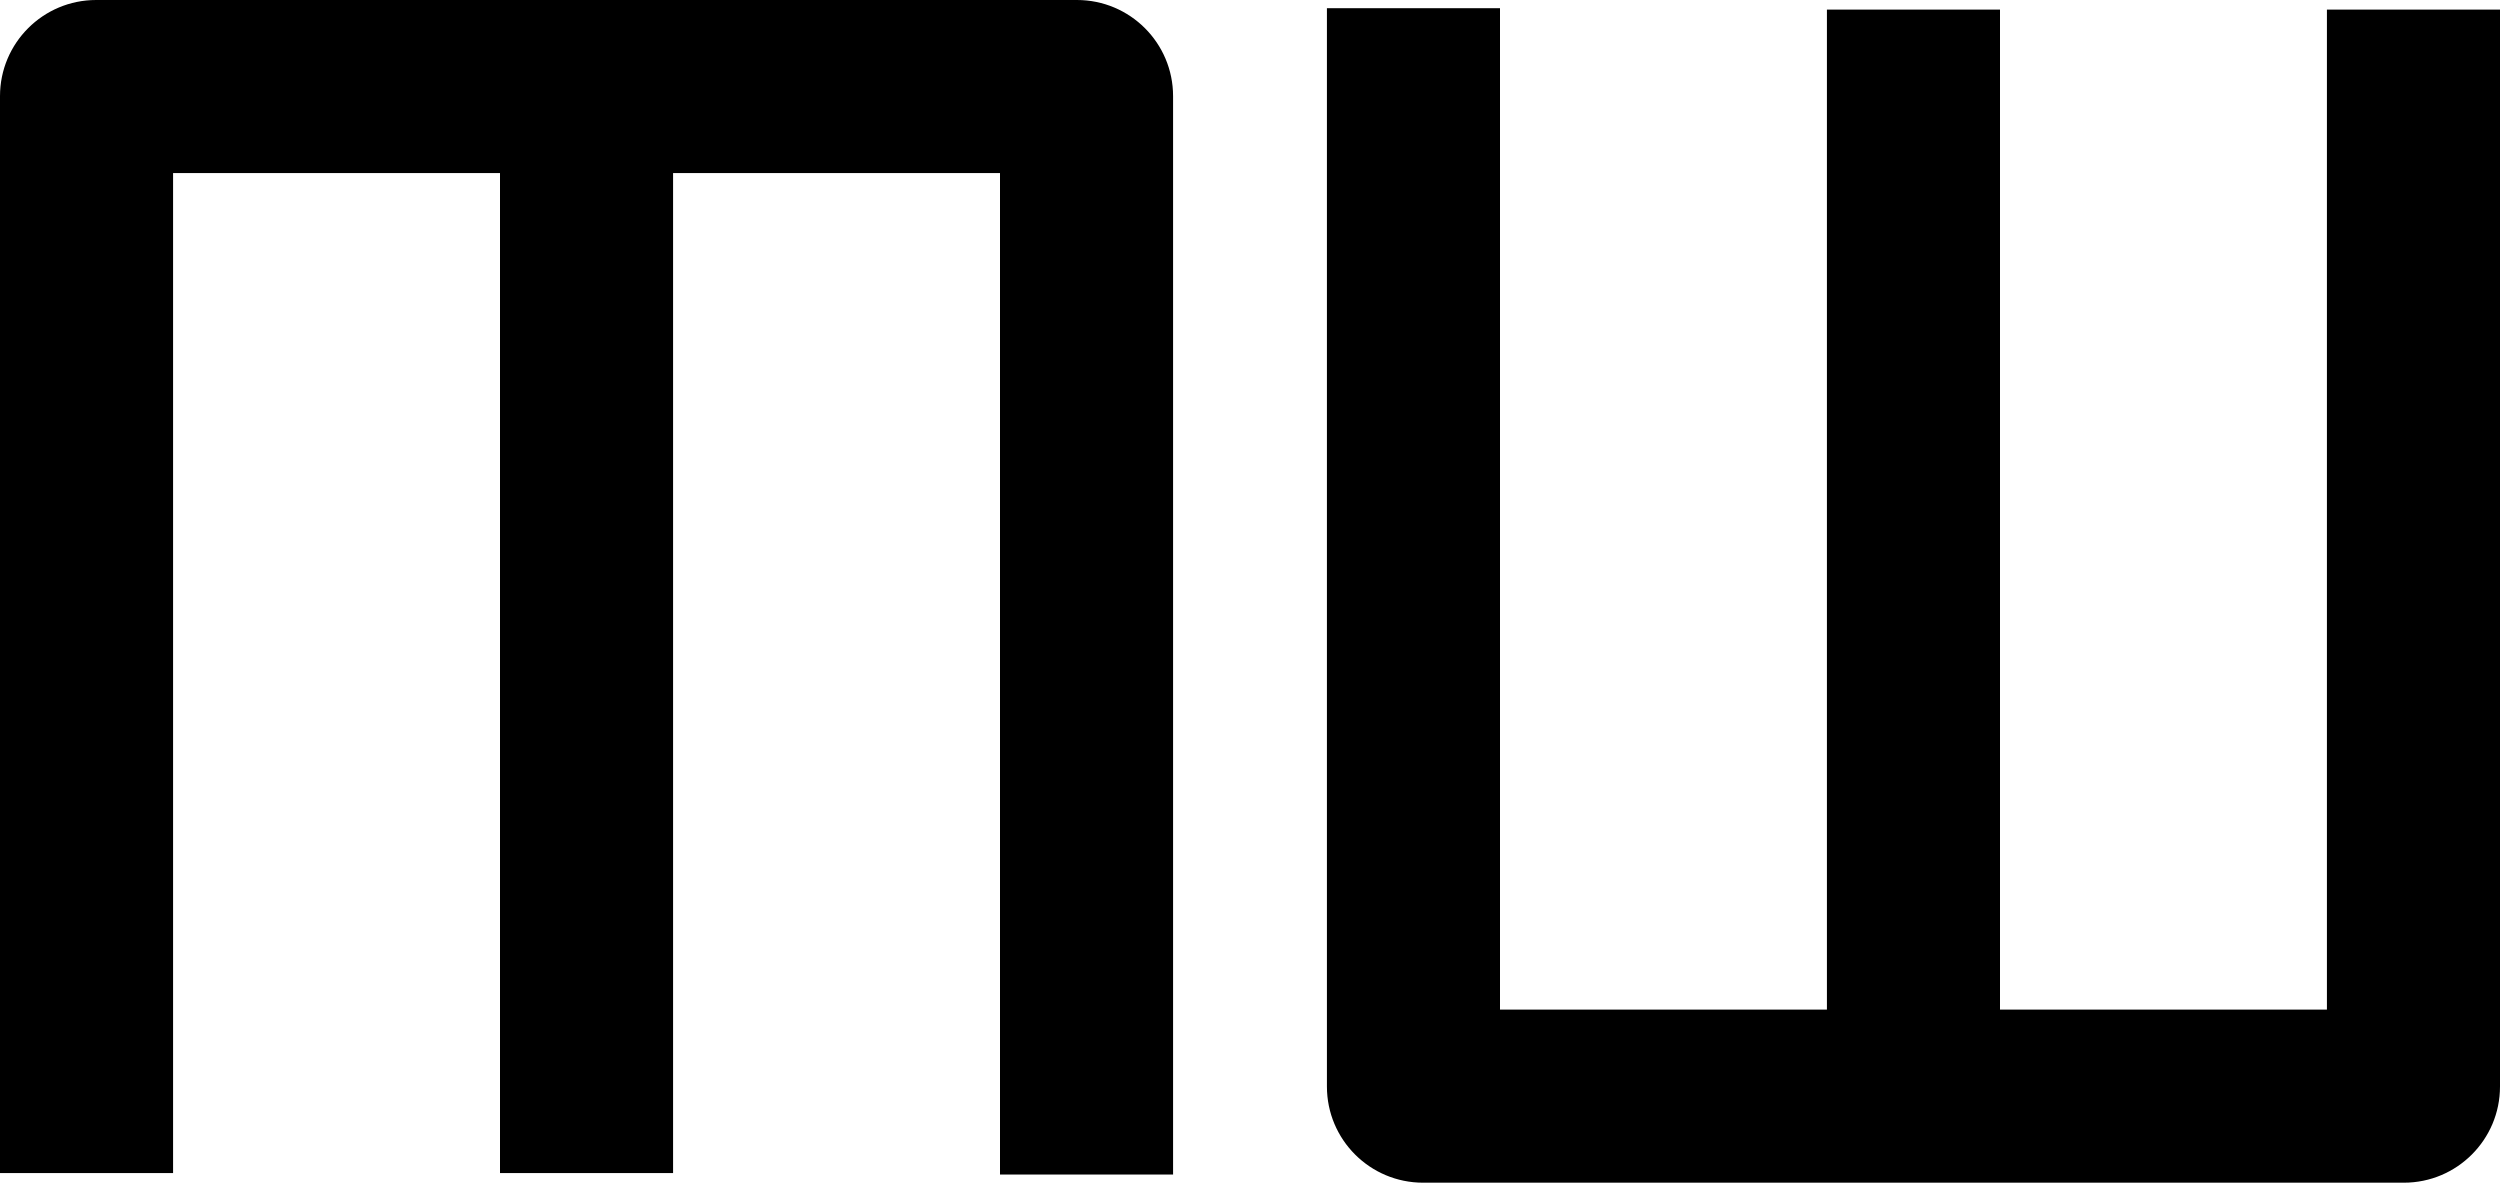 <?xml version="1.0" encoding="UTF-8"?>
<svg width="260px" height="123px" viewBox="0 0 260 123" version="1.1" xmlns="http://www.w3.org/2000/svg" xmlns:xlink="http://www.w3.org/1999/xlink">
    <!-- Generator: Sketch 55.2 (78181) - https://sketchapp.com -->
    <title>Group 2</title>
    <desc>Created with Sketch.</desc>
    <g id="Page-1" stroke="none" stroke-width="1" fill="none" fill-rule="evenodd">
        <g id="Artboard" transform="translate(-164, -793)" fill="#000000">
            <g id="Group-2" transform="translate(164, 793)">
                <g id="Group">
                    <g id="mhw-copy">
                        <g id="M">
                            <path d="M0,18 L0,10 C-6.76353751e-16,4.477 4.477,1.01453063e-15 10,0 L112,0 C117.523,-1.01453063e-15 122,4.477 122,10 L122,17.148 L122,122.148 L104,122.148 L104,18 L70,18 L70,122 L52,122 L52,18 L18,18 L18,122 L0,122 L0,18 Z" id="Combined-Shape"></path>
                        </g>
                        <g id="M" transform="translate(199, 61.5) rotate(180) translate(-199, -61.5) translate(138, -0)">
                            <path d="M0,18 L0,10 C-6.76353751e-16,4.477 4.477,1.01453063e-15 10,0 L112,0 C117.523,-1.01453063e-15 122,4.477 122,10 L122,17.148 L122,122.148 L104,122.148 L104,18 L70,18 L70,122 L52,122 L52,18 L18,18 L18,122 L0,122 L0,18 Z" id="Combined-Shape"></path>
                        </g>
                    </g>
                </g>
            </g>
        </g>
    </g>
</svg>